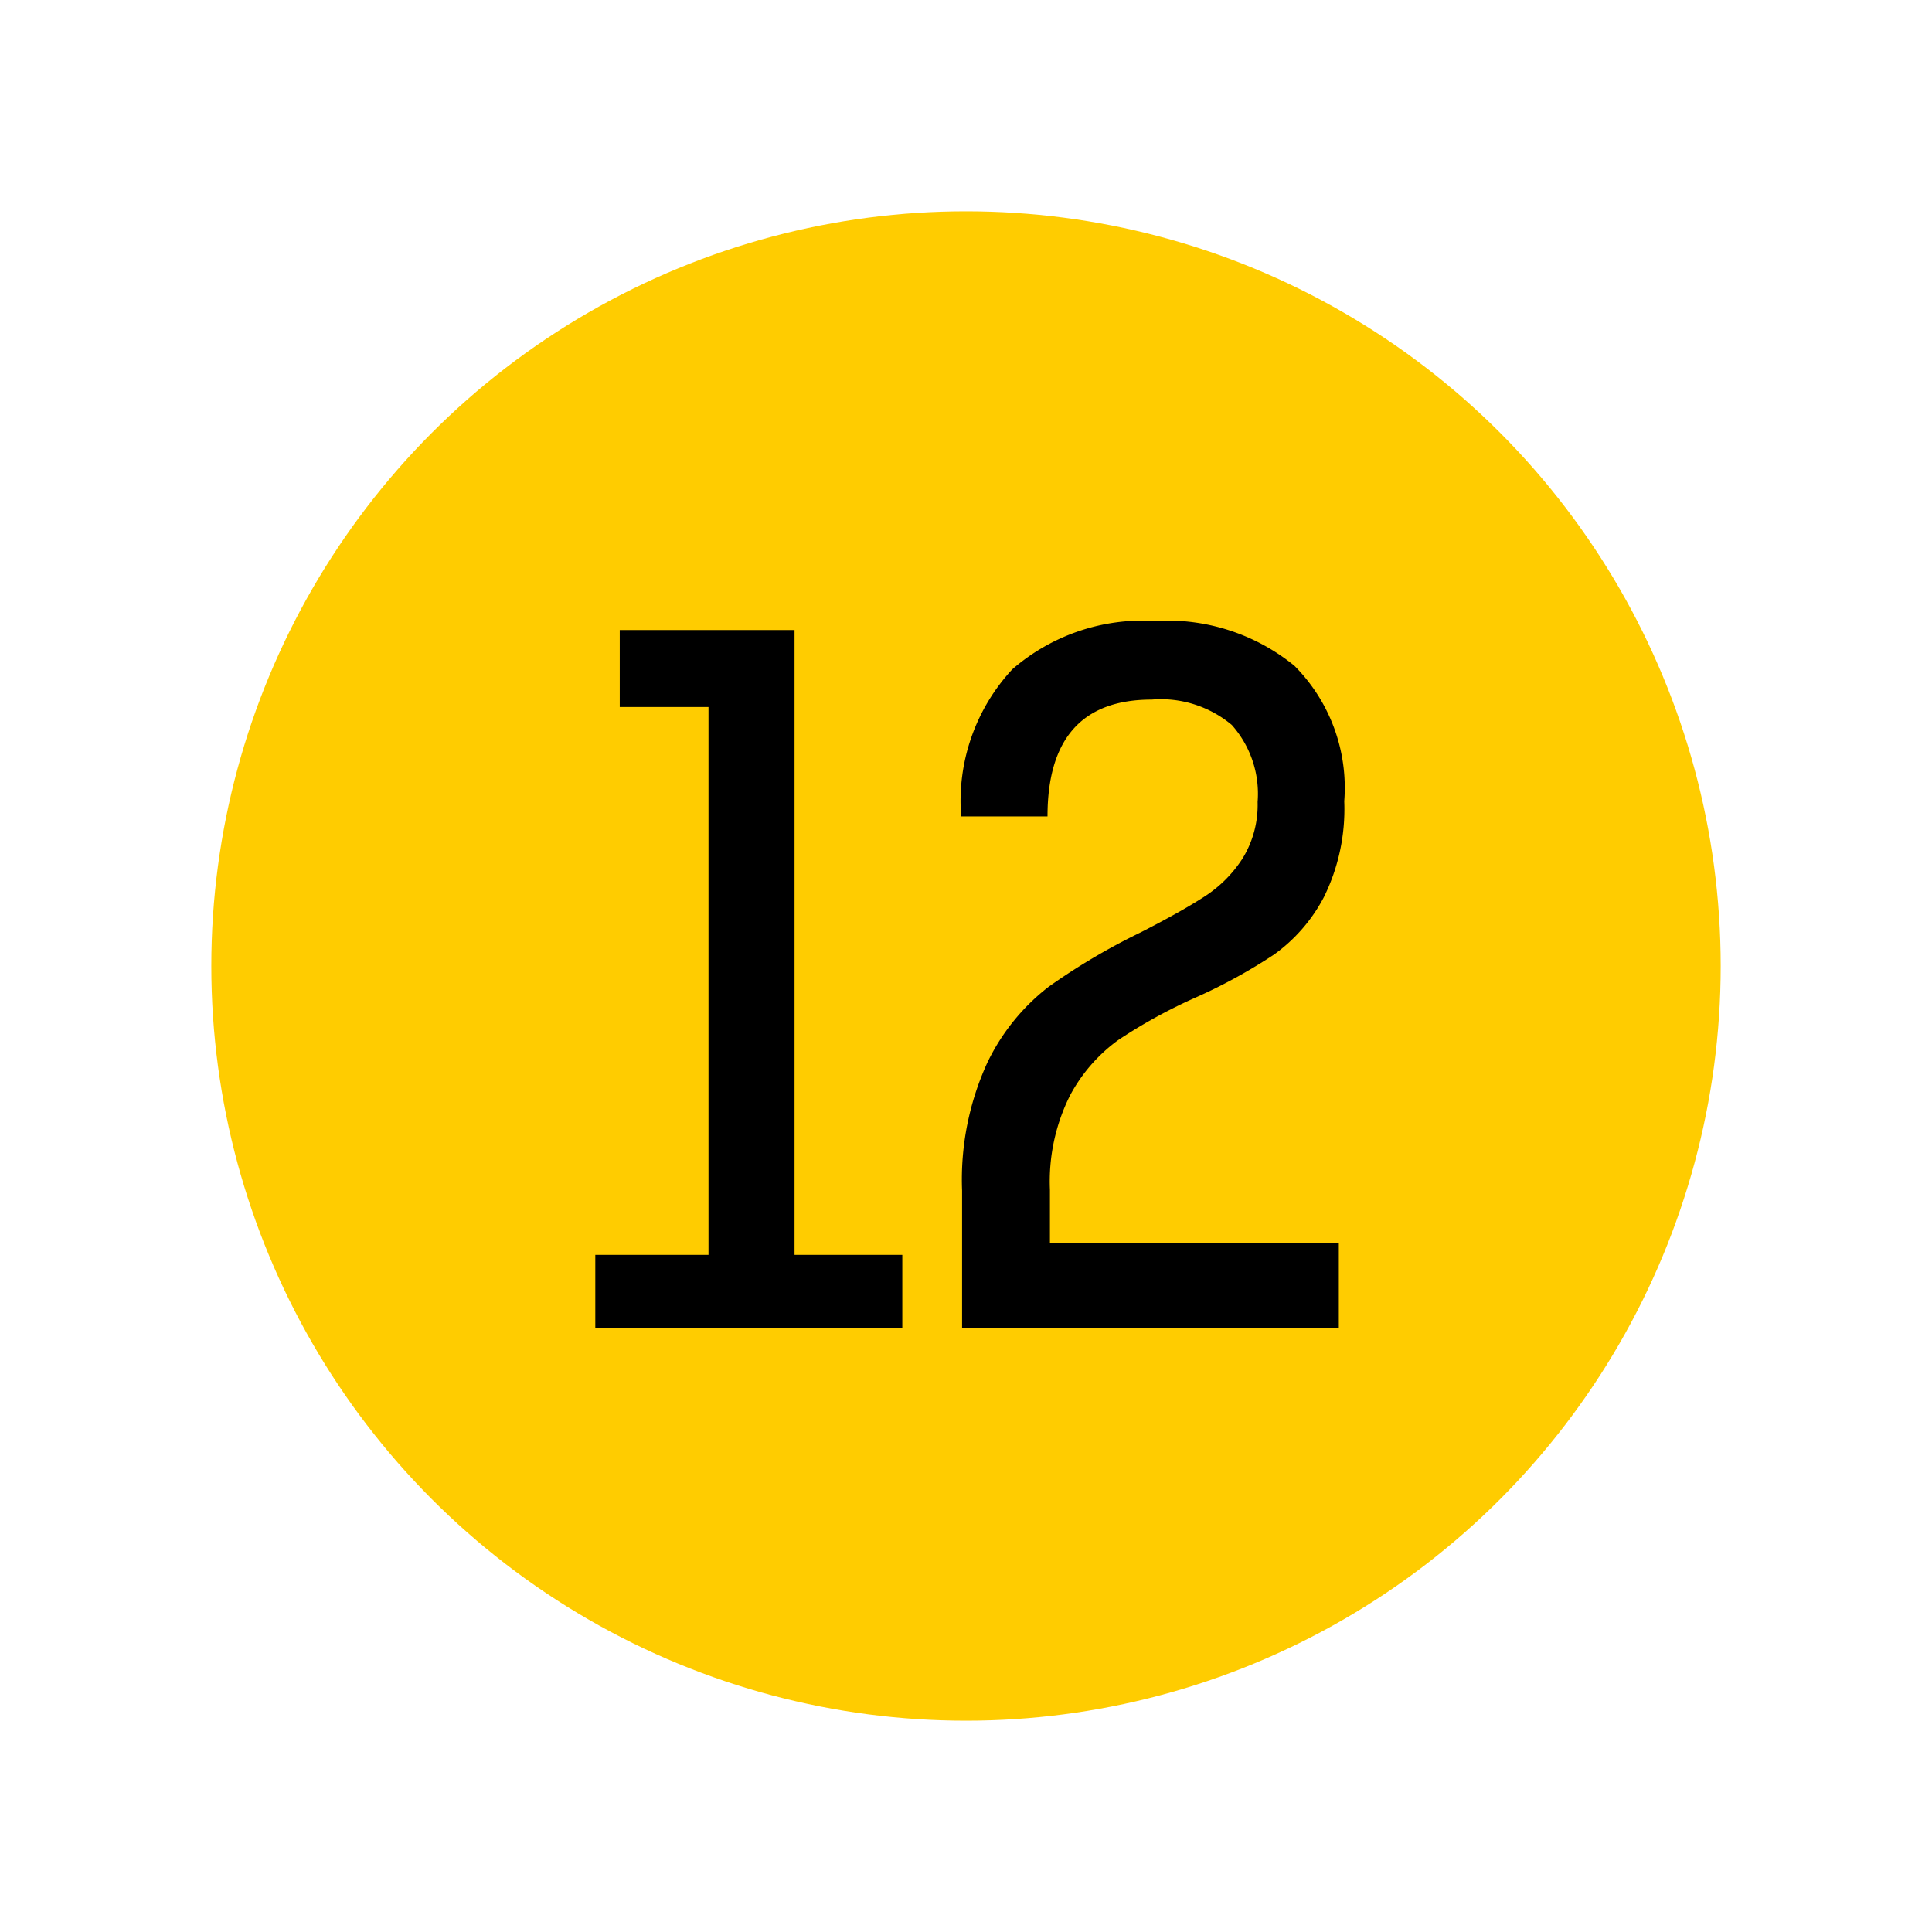 <svg xmlns="http://www.w3.org/2000/svg" xmlns:xlink="http://www.w3.org/1999/xlink" width="64" height="64" viewBox="0 0 64 64">
  <defs>
    <clipPath id="clip-level-icon-12">
      <rect width="64" height="64"/>
    </clipPath>
  </defs>
  <g id="level-icon-12" clip-path="url(#clip-level-icon-12)">
    <circle id="타원_19" data-name="타원 19" cx="25" cy="25" r="25" transform="translate(7 7)" fill="#fc0"/>
    <path id="패스_12" data-name="패스 12" d="M4.47-2.43V-20.58H1.53v-2.55H7.32v20.7h3.57V0H.72V-2.43Zm8.4-2.13a9.291,9.291,0,0,1,.84-4.245,7,7,0,0,1,2.025-2.505,21.313,21.313,0,0,1,3.045-1.8Q20.13-13.8,20.9-14.3a4.205,4.205,0,0,0,1.26-1.26,3.38,3.38,0,0,0,.5-1.875,3.43,3.43,0,0,0-.855-2.55,3.662,3.662,0,0,0-2.655-.84q-3.45,0-3.45,3.87H12.84a6.415,6.415,0,0,1,1.695-4.875,6.6,6.6,0,0,1,4.725-1.6,6.664,6.664,0,0,1,4.62,1.485,5.731,5.731,0,0,1,1.65,4.485,6.579,6.579,0,0,1-.675,3.18,5.445,5.445,0,0,1-1.65,1.9,17.754,17.754,0,0,1-2.6,1.425,17.22,17.22,0,0,0-2.565,1.41A5.4,5.4,0,0,0,16.44-7.7a6.359,6.359,0,0,0-.66,3.105v1.77h9.57V0H12.87Z" transform="translate(19 44)"/>
  </g>
</svg>
